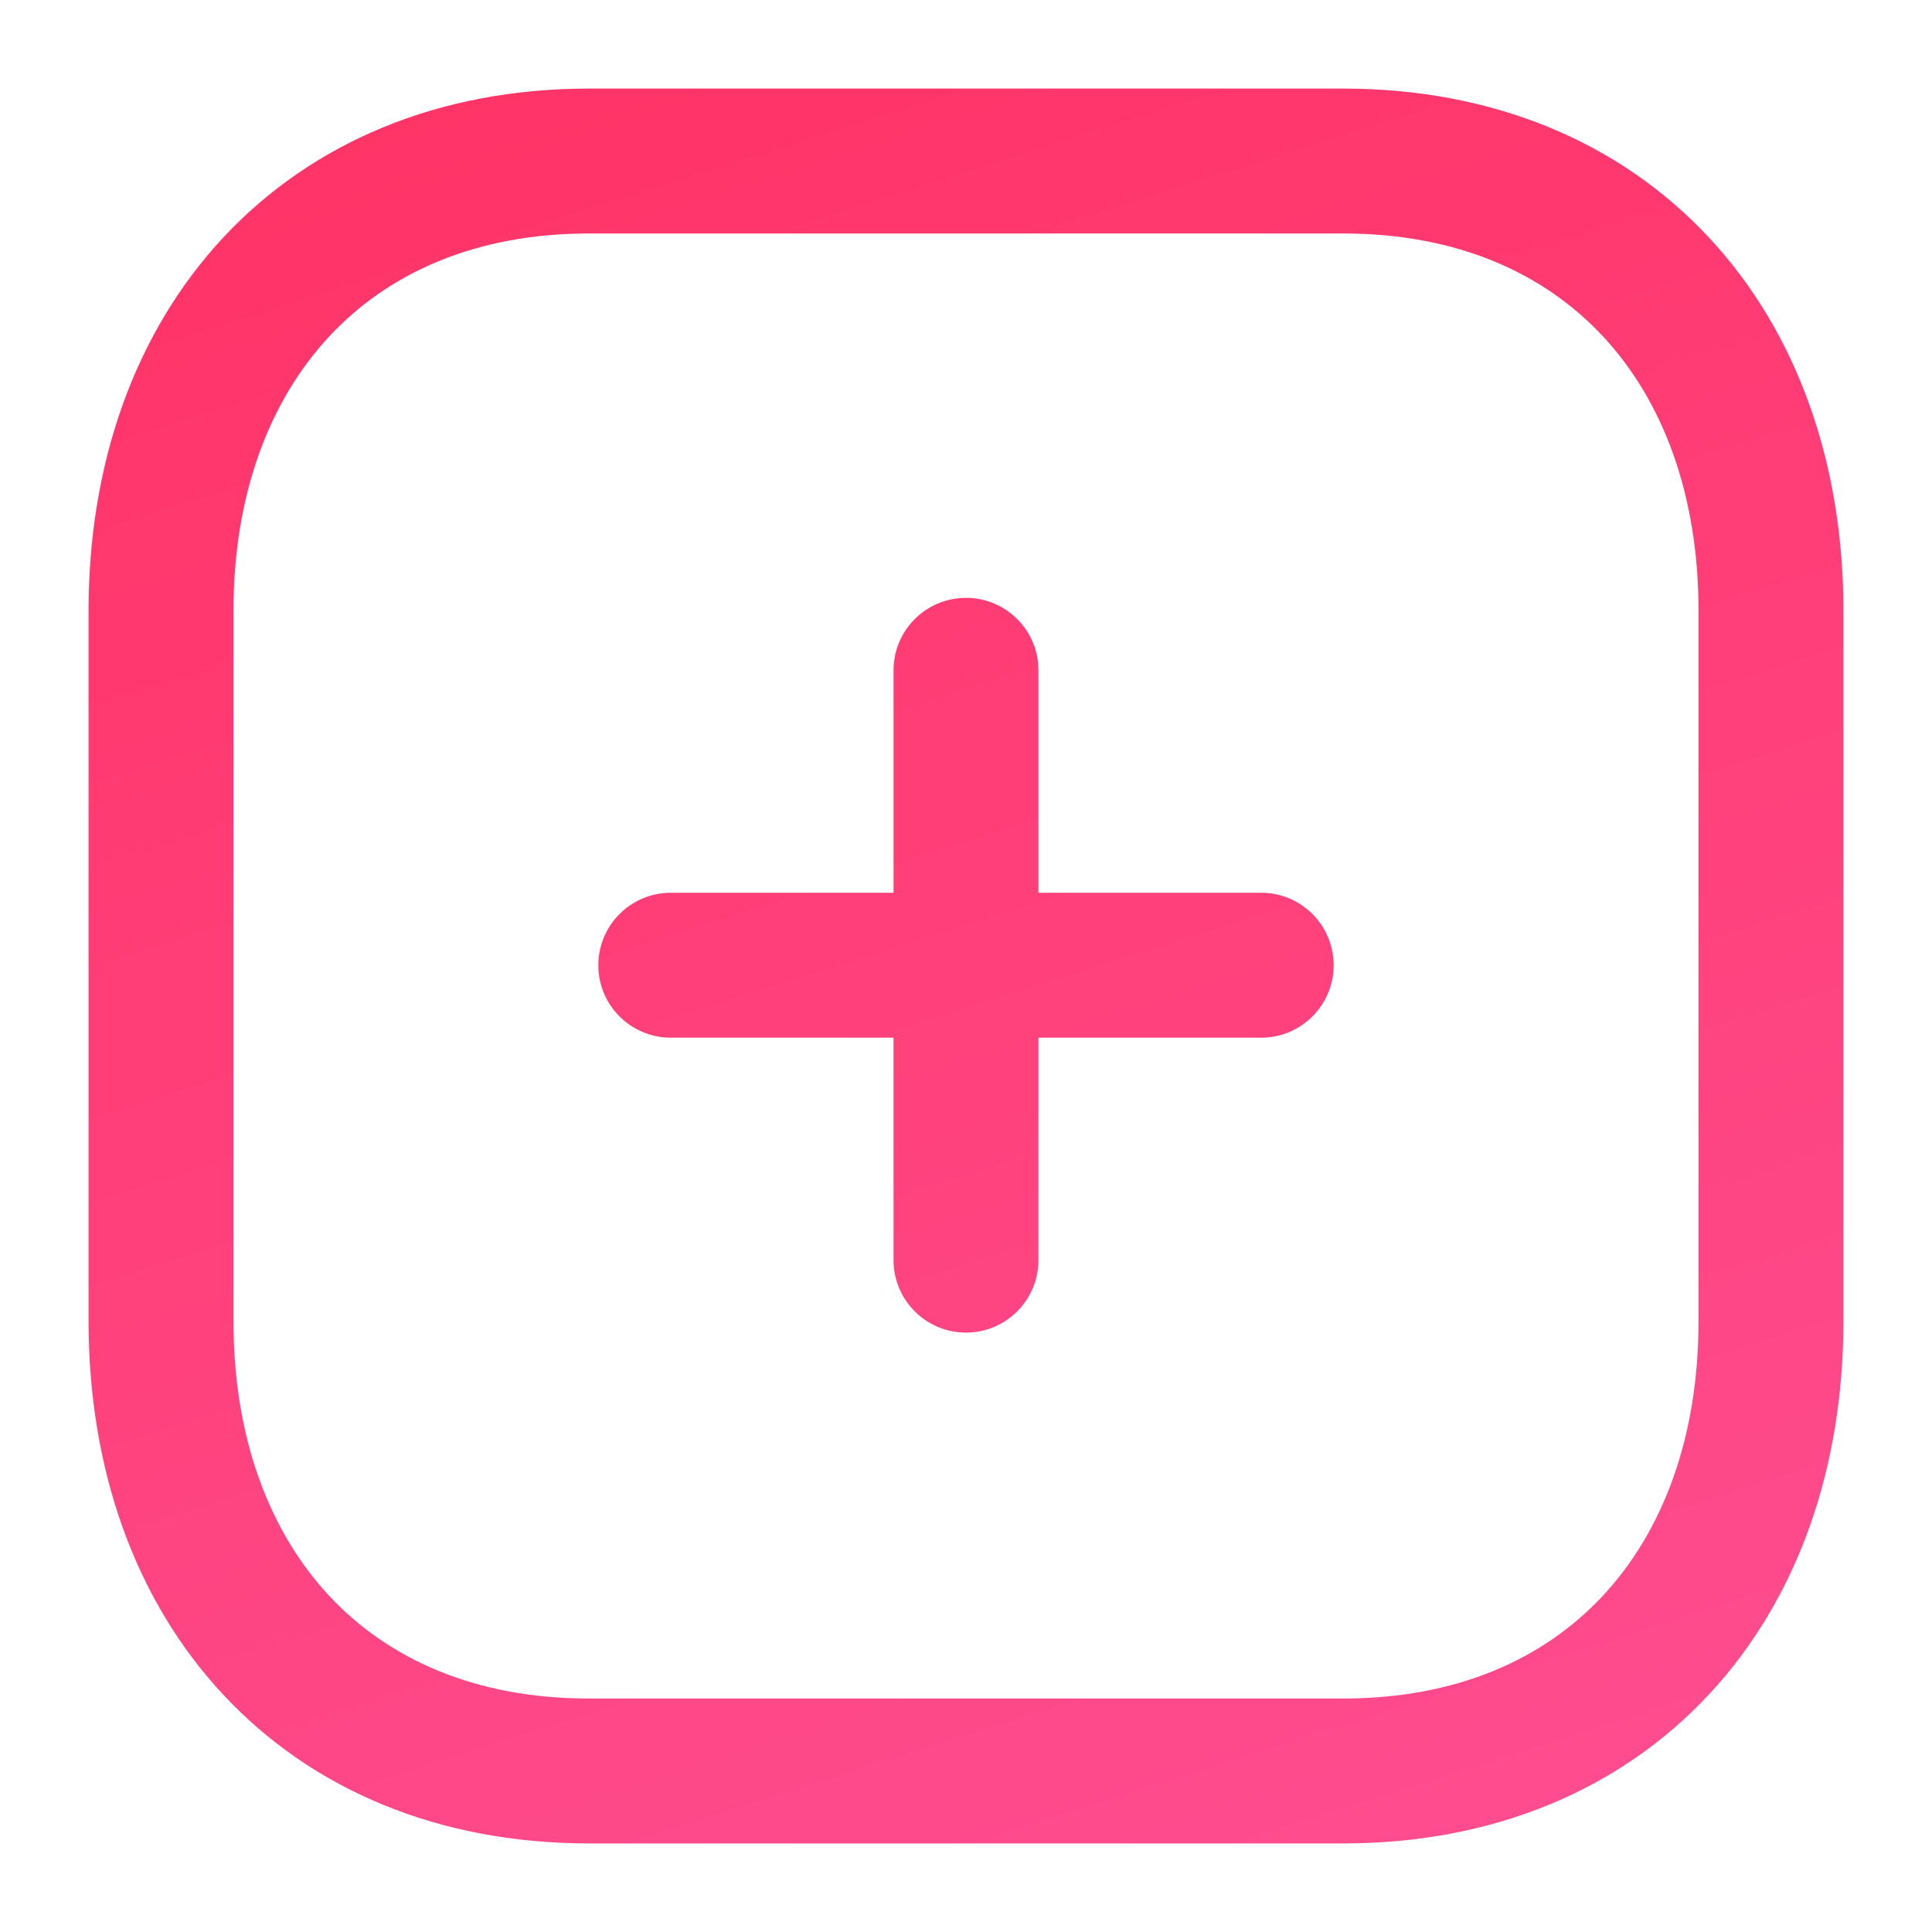 <svg viewBox="0 0 20 20" fill="none" xmlns="http://www.w3.org/2000/svg">
<path fill-rule="evenodd" clip-rule="evenodd" d="M6.095 0.917C4.548 0.917 3.235 1.469 2.311 2.459C1.394 3.444 0.917 4.801 0.917 6.321V13.679C0.917 15.197 1.391 16.555 2.308 17.54C3.231 18.531 4.545 19.083 6.095 19.083H13.905C15.455 19.083 16.769 18.531 17.692 17.54C18.609 16.555 19.083 15.197 19.083 13.679V6.321C19.083 4.802 18.609 3.445 17.692 2.46C16.769 1.469 15.455 0.917 13.905 0.917H6.095ZM2.417 6.321C2.417 5.113 2.793 4.143 3.409 3.482C4.019 2.827 4.92 2.417 6.095 2.417H13.905C15.085 2.417 15.985 2.828 16.594 3.482C17.209 4.142 17.583 5.112 17.583 6.321V13.679C17.583 14.888 17.209 15.857 16.594 16.518C15.985 17.172 15.085 17.583 13.905 17.583H6.095C4.915 17.583 4.015 17.172 3.406 16.518C2.791 15.857 2.417 14.888 2.417 13.679V6.321ZM10 6.189C10.414 6.189 10.75 6.525 10.75 6.939V9.242H13.056C13.47 9.242 13.806 9.578 13.806 9.992C13.806 10.406 13.47 10.742 13.056 10.742H10.75V13.045C10.75 13.459 10.414 13.795 10 13.795C9.586 13.795 9.25 13.459 9.25 13.045V10.742H6.944C6.53 10.742 6.194 10.406 6.194 9.992C6.194 9.578 6.53 9.242 6.944 9.242H9.25V6.939C9.25 6.525 9.586 6.189 10 6.189Z" fill="url(#paint0_linear)"/>
<defs>
<linearGradient id="paint0_linear" x1="7.584" y1="-0.481" x2="15.076" y2="23.108" gradientUnits="userSpaceOnUse">
<stop stop-color="#FF3366"/>
<stop offset="1" stop-color="#FE5196"/>
</linearGradient>
</defs>
</svg>
